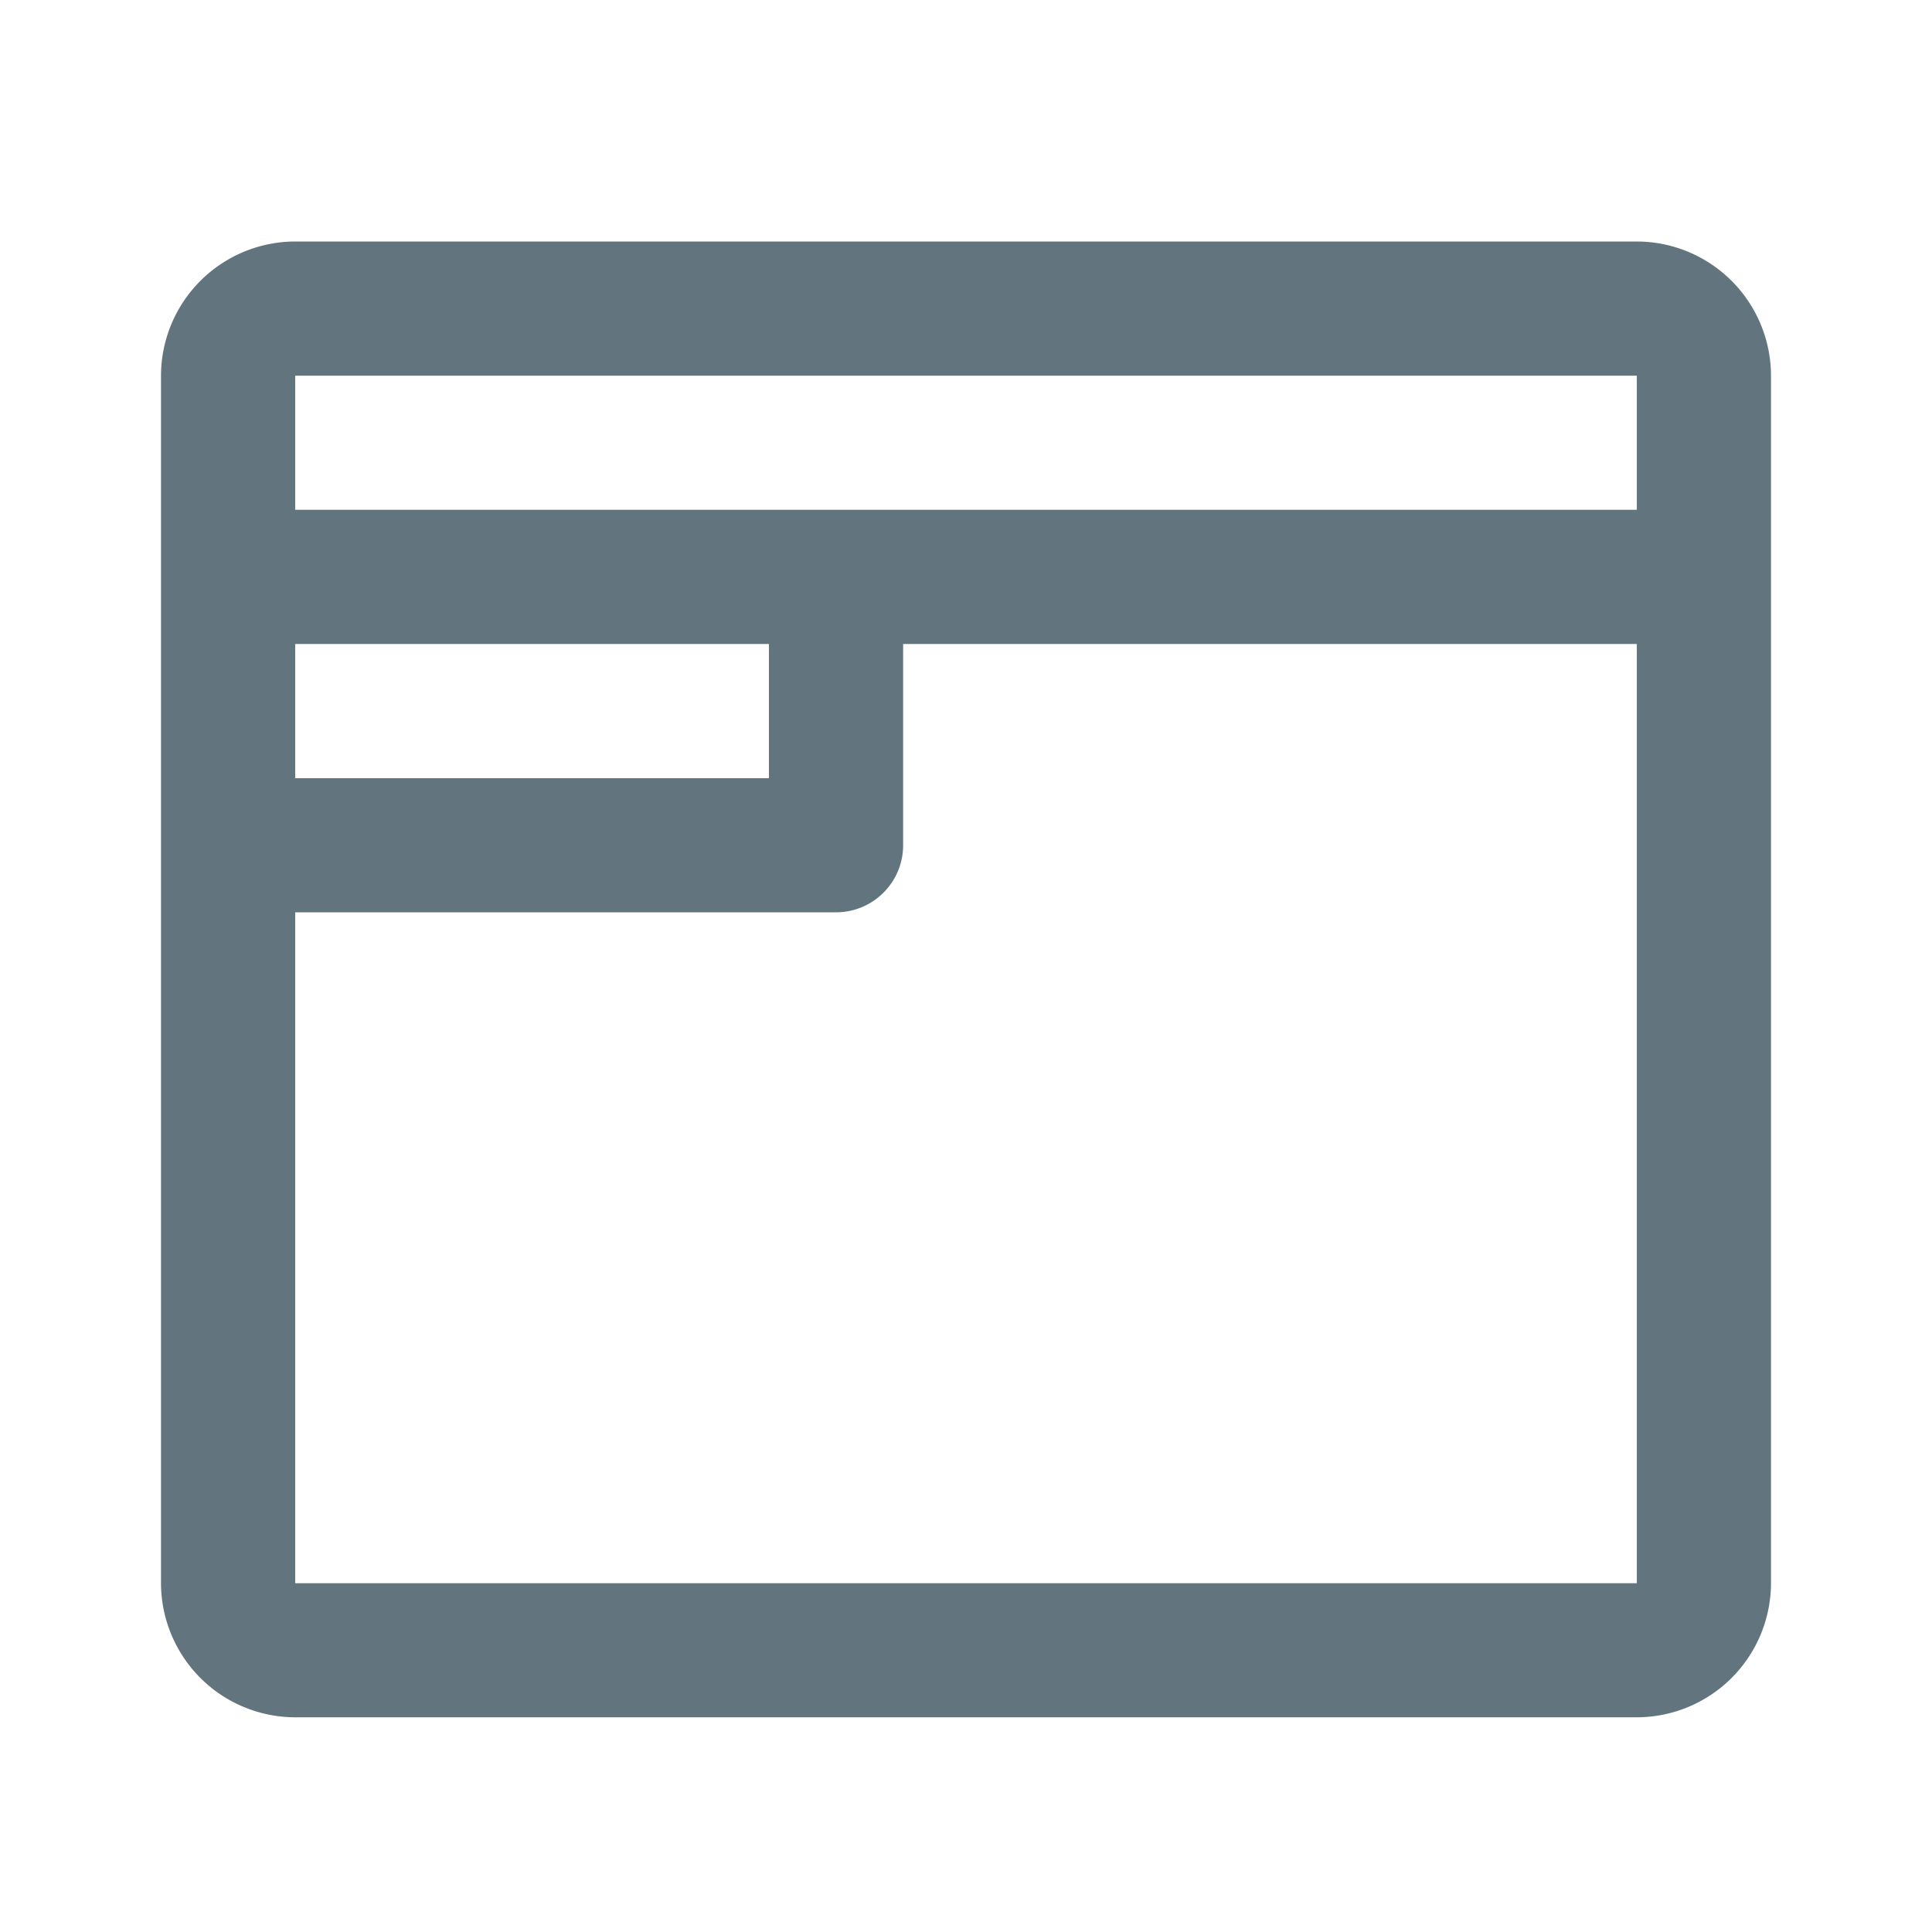<svg xmlns="http://www.w3.org/2000/svg" fill="none" viewBox="0 0 24 24"><path fill="#62757E" fill-rule="evenodd" d="M20.333 21.333A1.67 1.67 0 0 0 22 19.667v-15A1.67 1.67 0 0 0 20.333 3H3.667A1.67 1.67 0 0 0 2 4.667v15a1.67 1.67 0 0 0 1.667 1.666h16.666Zm0-16.666v1.666H3.667V4.667h16.666ZM9.552 8H3.667v1.667h5.885V8Zm1.667 0v2.5c0 .46-.373.833-.834.833H3.667v8.334h16.666V8H11.22Z" clip-rule="evenodd"/></svg>